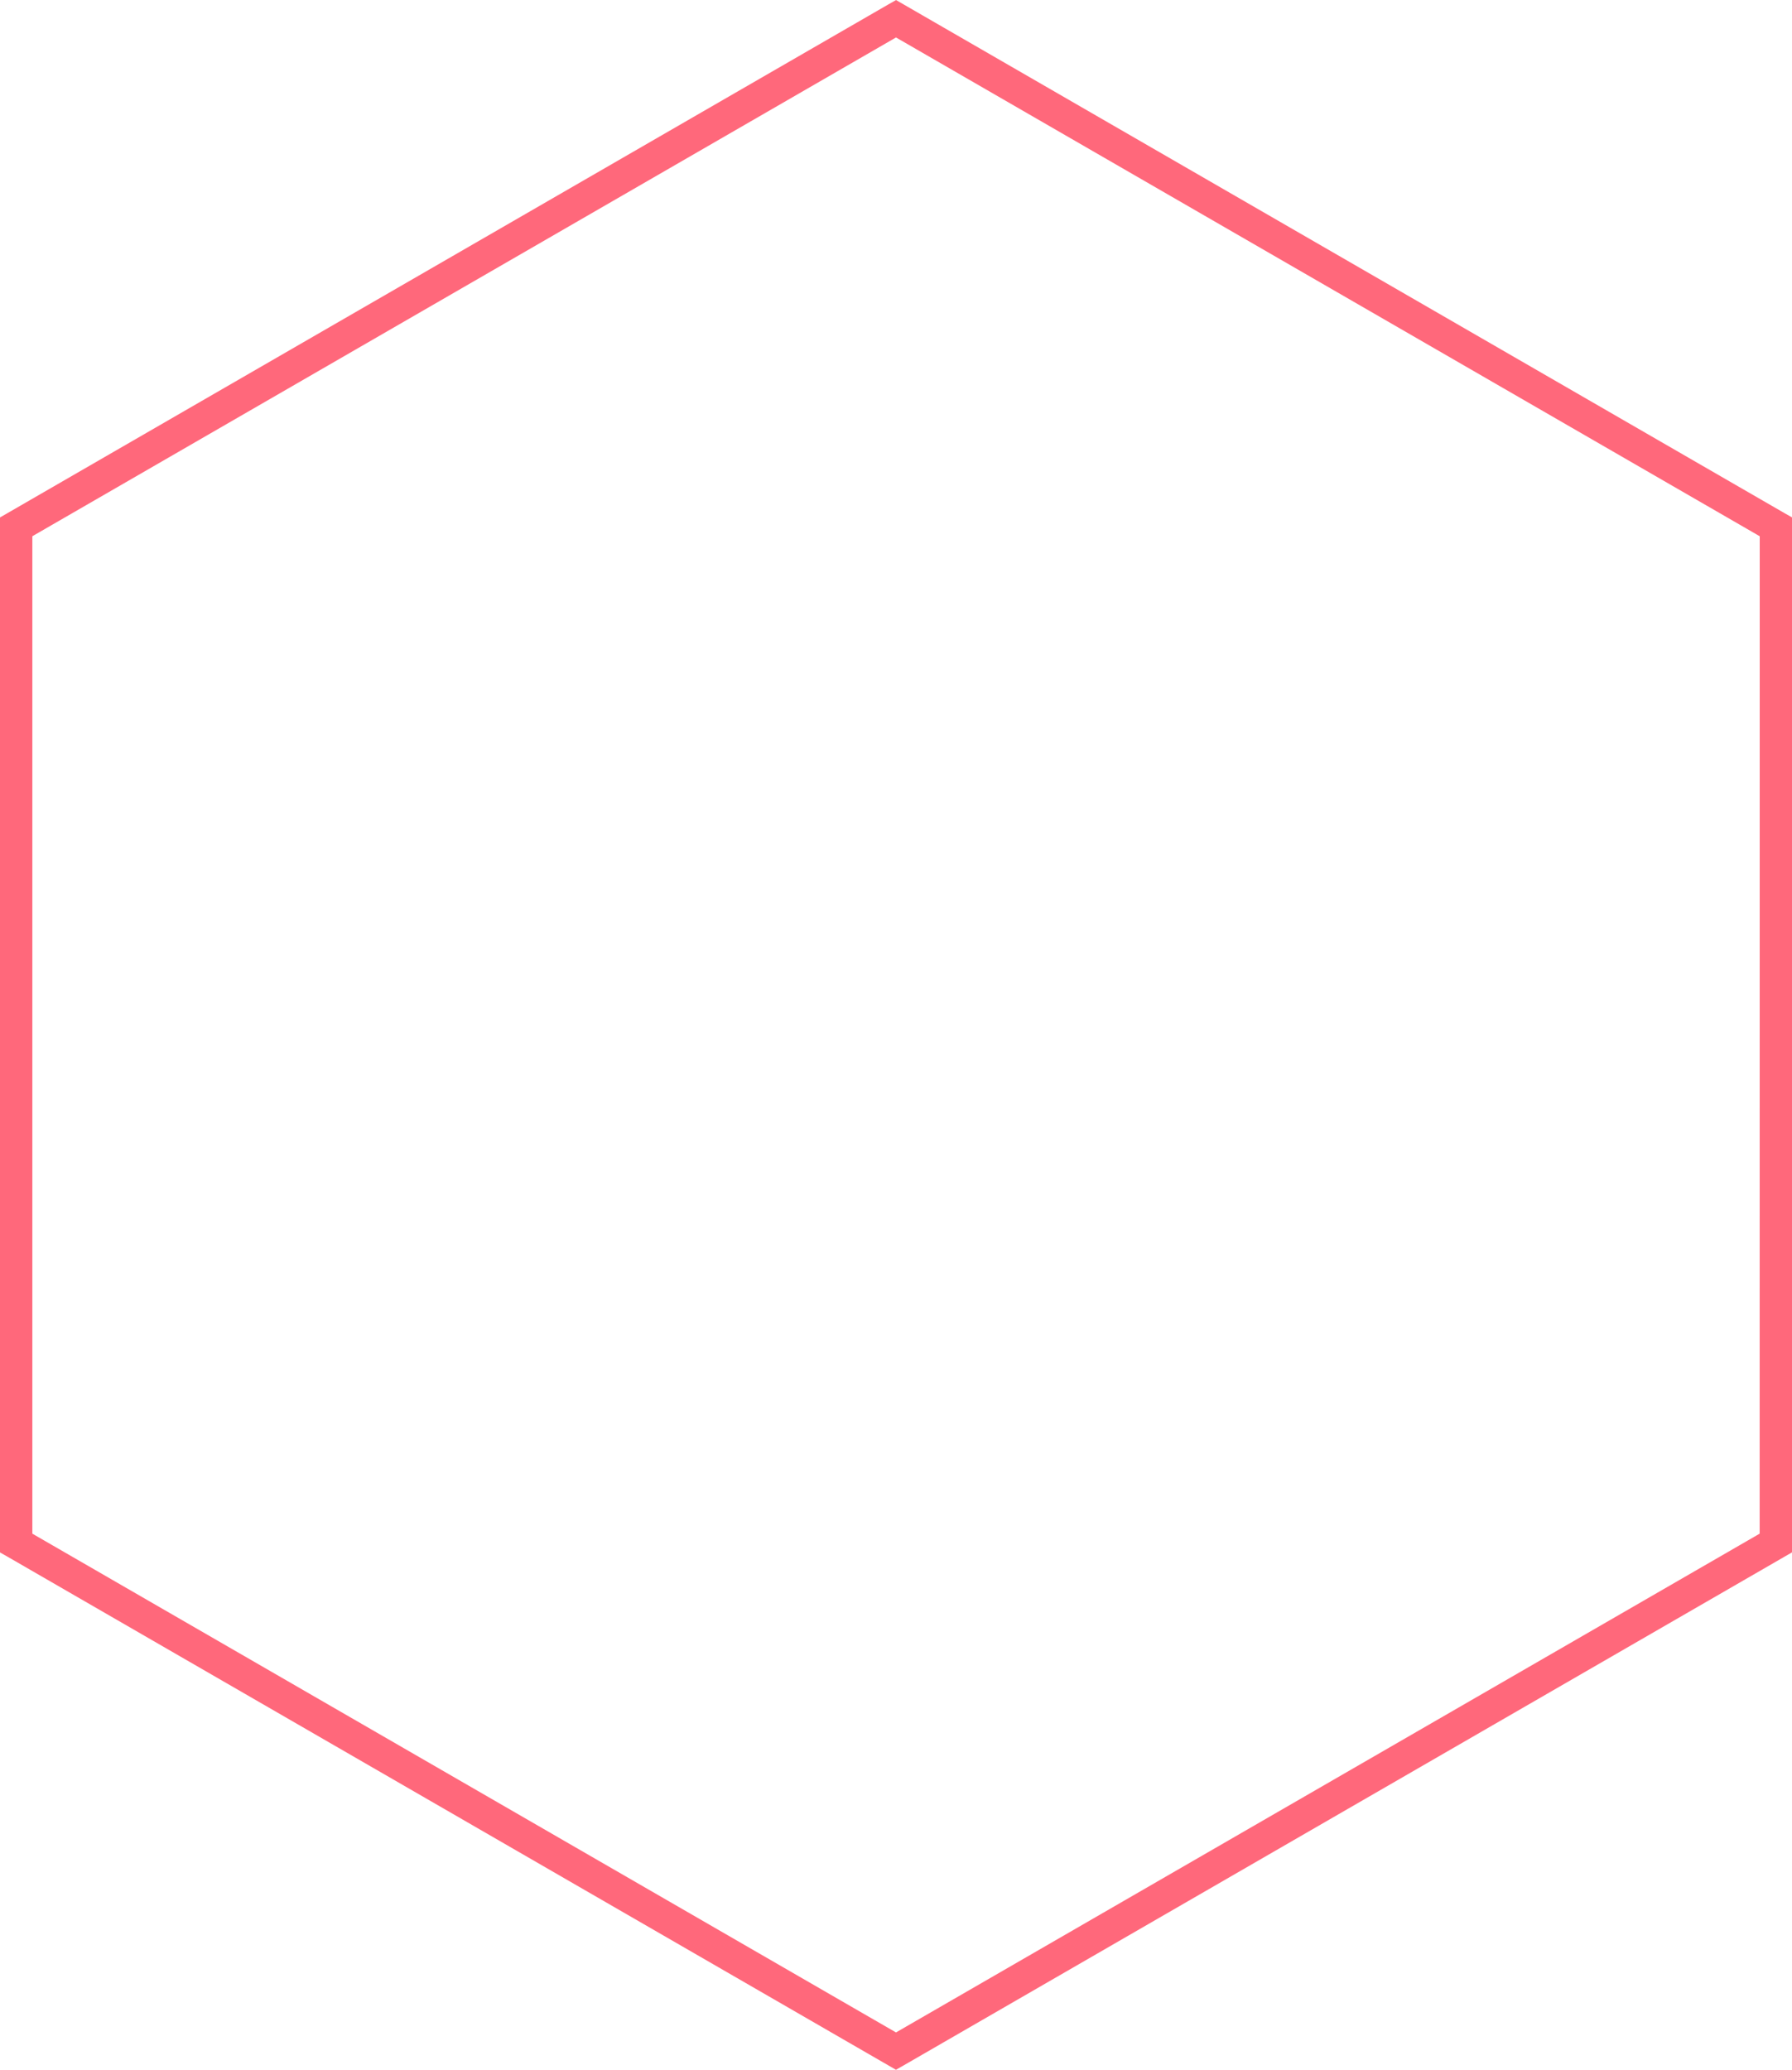 <svg xmlns="http://www.w3.org/2000/svg" width="68.248" height="78.805" viewBox="0 0 68.248 78.805">
  <path id="Path_33200" data-name="Path 33200" d="M1768.105,1323.5l.058-.033,33.566-19.379v-38.826l-.058-.033-33.566-19.379-.058.033-33.566,19.379v38.826l.058.033Zm33.392-19.547-33.392,19.279-33.392-19.279V1265.4l33.392-19.279L1801.5,1265.4Z" transform="translate(-1733.981 -1245.272)" fill="none" stroke="#ff687b" stroke-width="1"/>
</svg>
